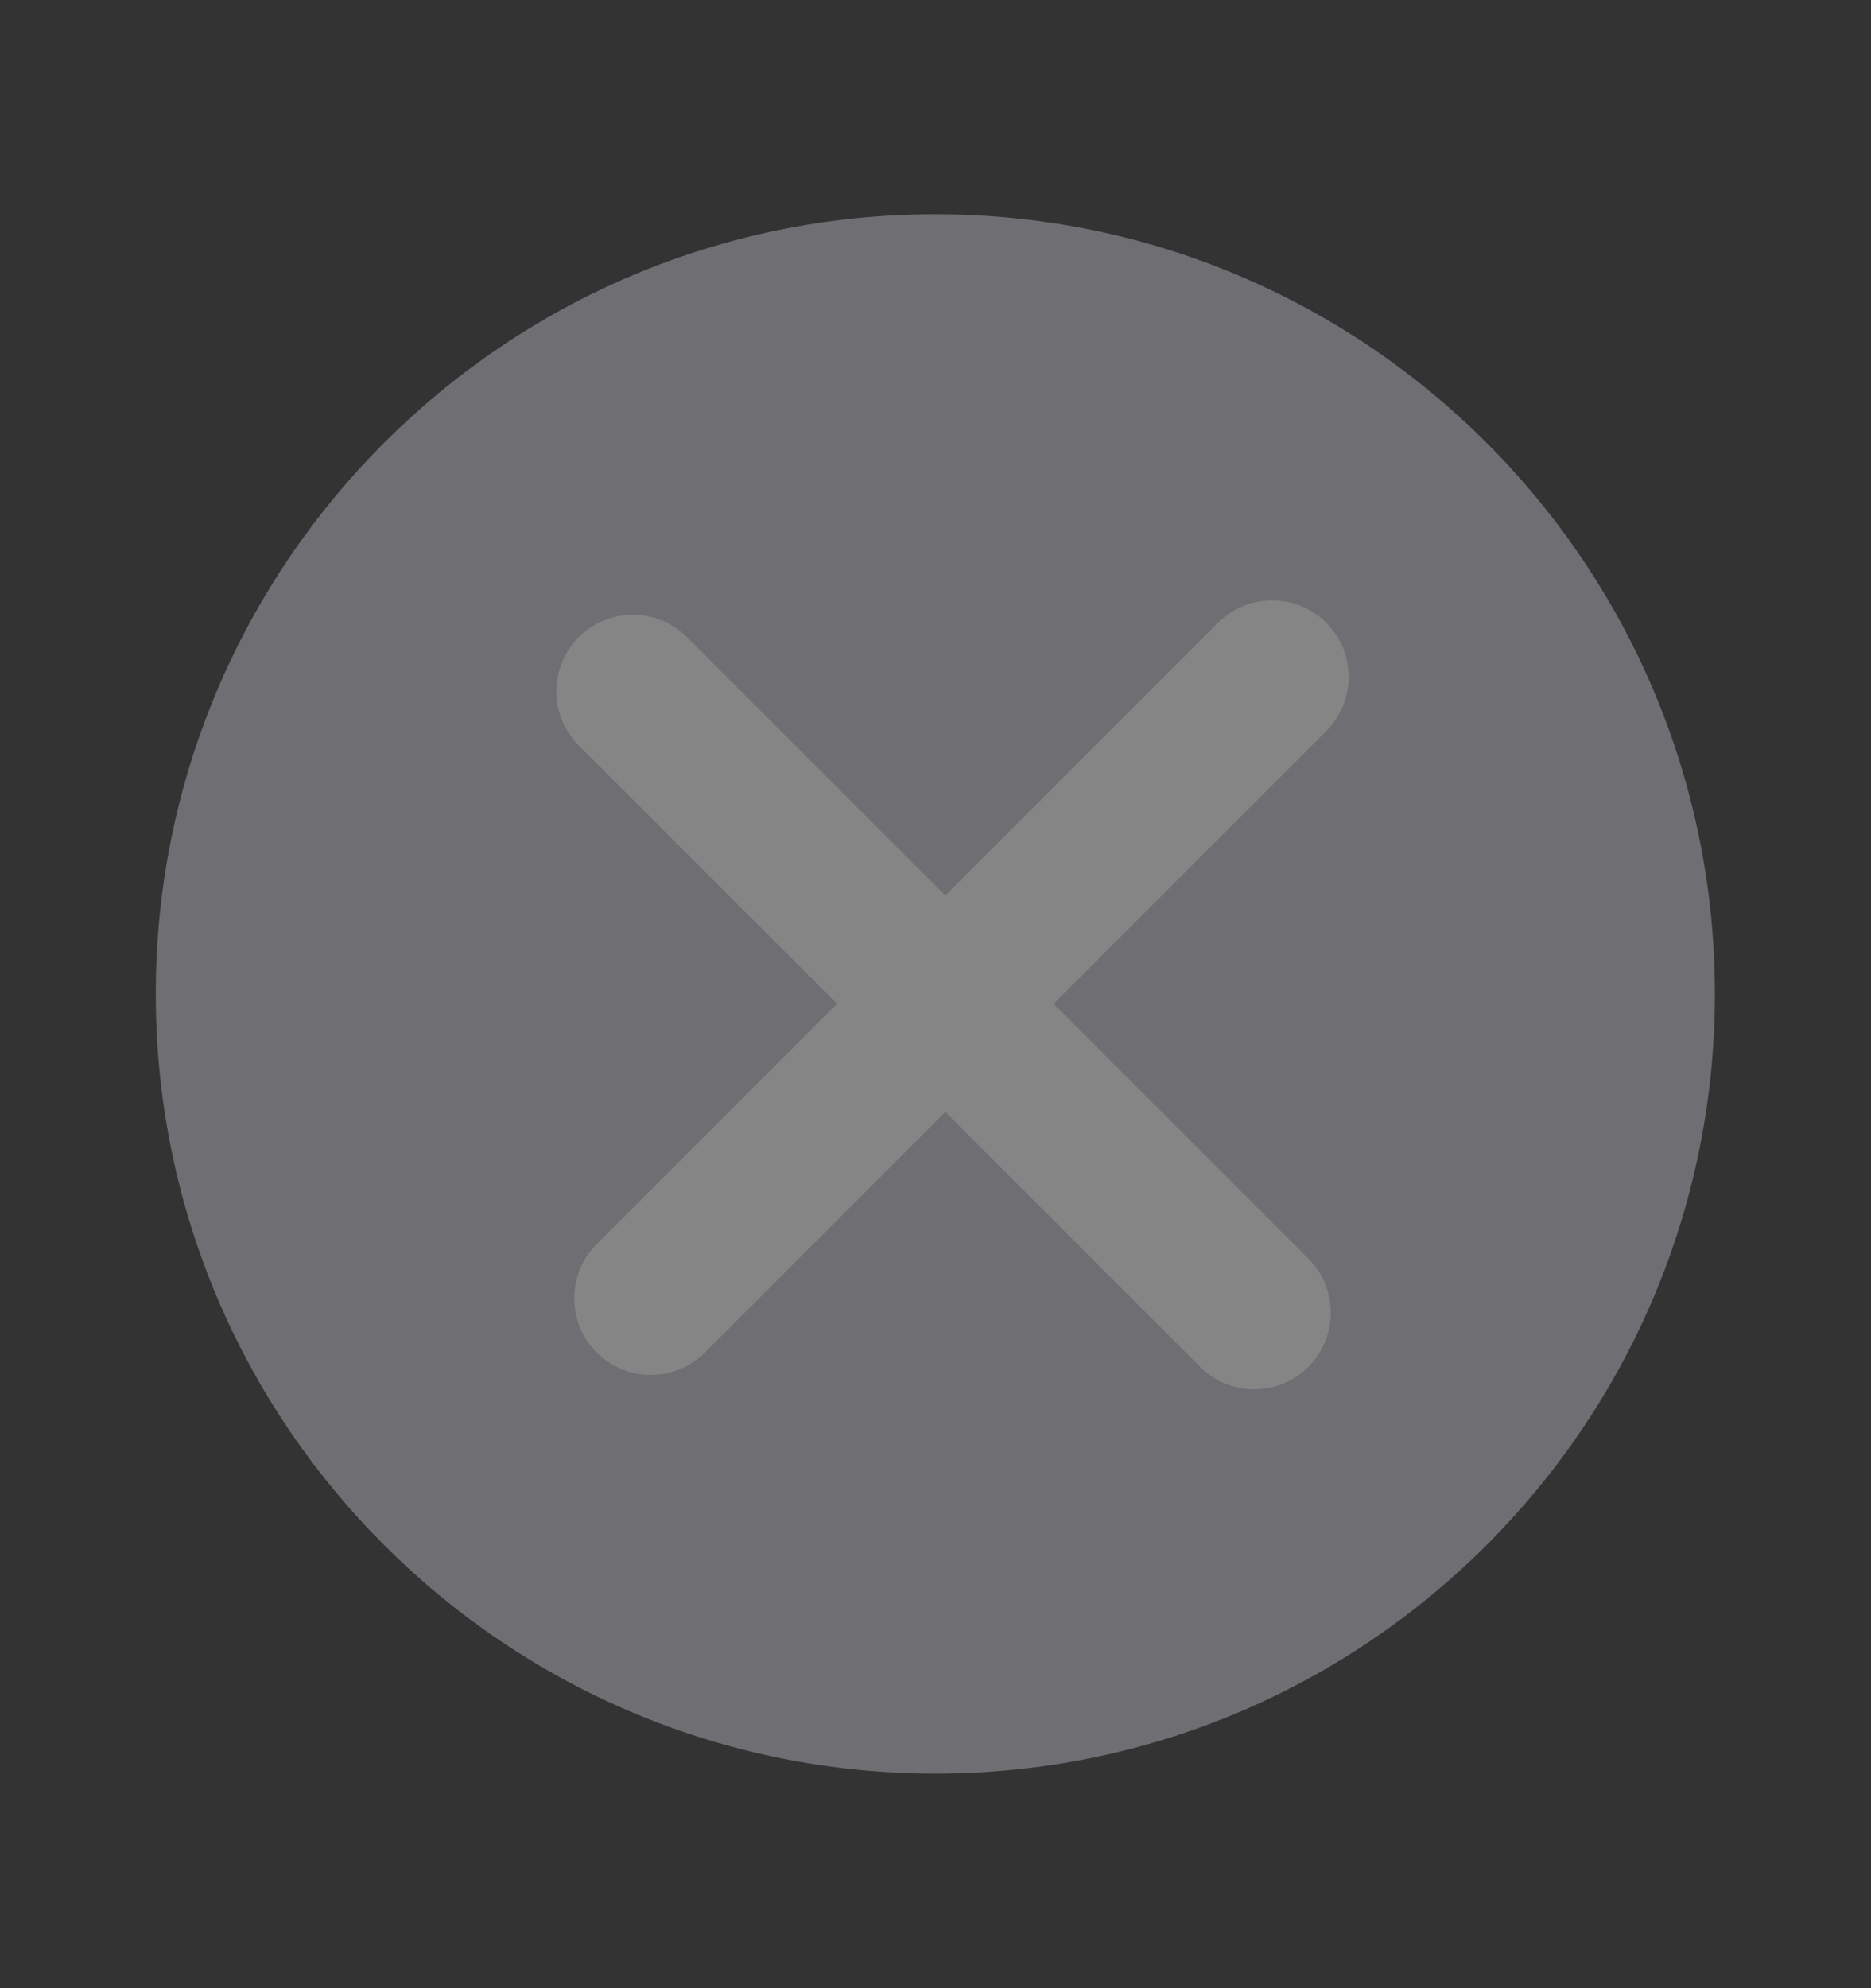 <svg width="16" height="17" viewBox="0 0 16 17" fill="none" xmlns="http://www.w3.org/2000/svg">
<rect x="0" y="0" width="16" height="17" fill="#333333" stroke="none"/>
<g opacity="0.4">
<path d="M7.999 1.832C4.319 1.832 1.332 4.819 1.332 8.499C1.332 12.179 4.319 15.165 7.999 15.165C11.679 15.165 14.665 12.179 14.665 8.499C14.665 4.819 11.679 1.832 7.999 1.832Z" fill="#C8C8D2"/>
<path fill-rule="evenodd" clip-rule="evenodd" d="M5.102 10.639C4.847 10.894 4.847 11.309 5.102 11.565C5.358 11.82 5.772 11.82 6.028 11.565L8.084 9.508L10.263 11.687C10.519 11.943 10.933 11.943 11.189 11.687C11.444 11.432 11.444 11.017 11.189 10.762L9.01 8.583L11.342 6.251C11.597 5.995 11.597 5.581 11.342 5.325C11.086 5.07 10.672 5.07 10.416 5.325L8.084 7.657L5.875 5.448C5.62 5.192 5.205 5.192 4.949 5.448C4.694 5.704 4.694 6.118 4.949 6.374L7.158 8.583L5.102 10.639Z" fill="white"/>
</g>
</svg>
